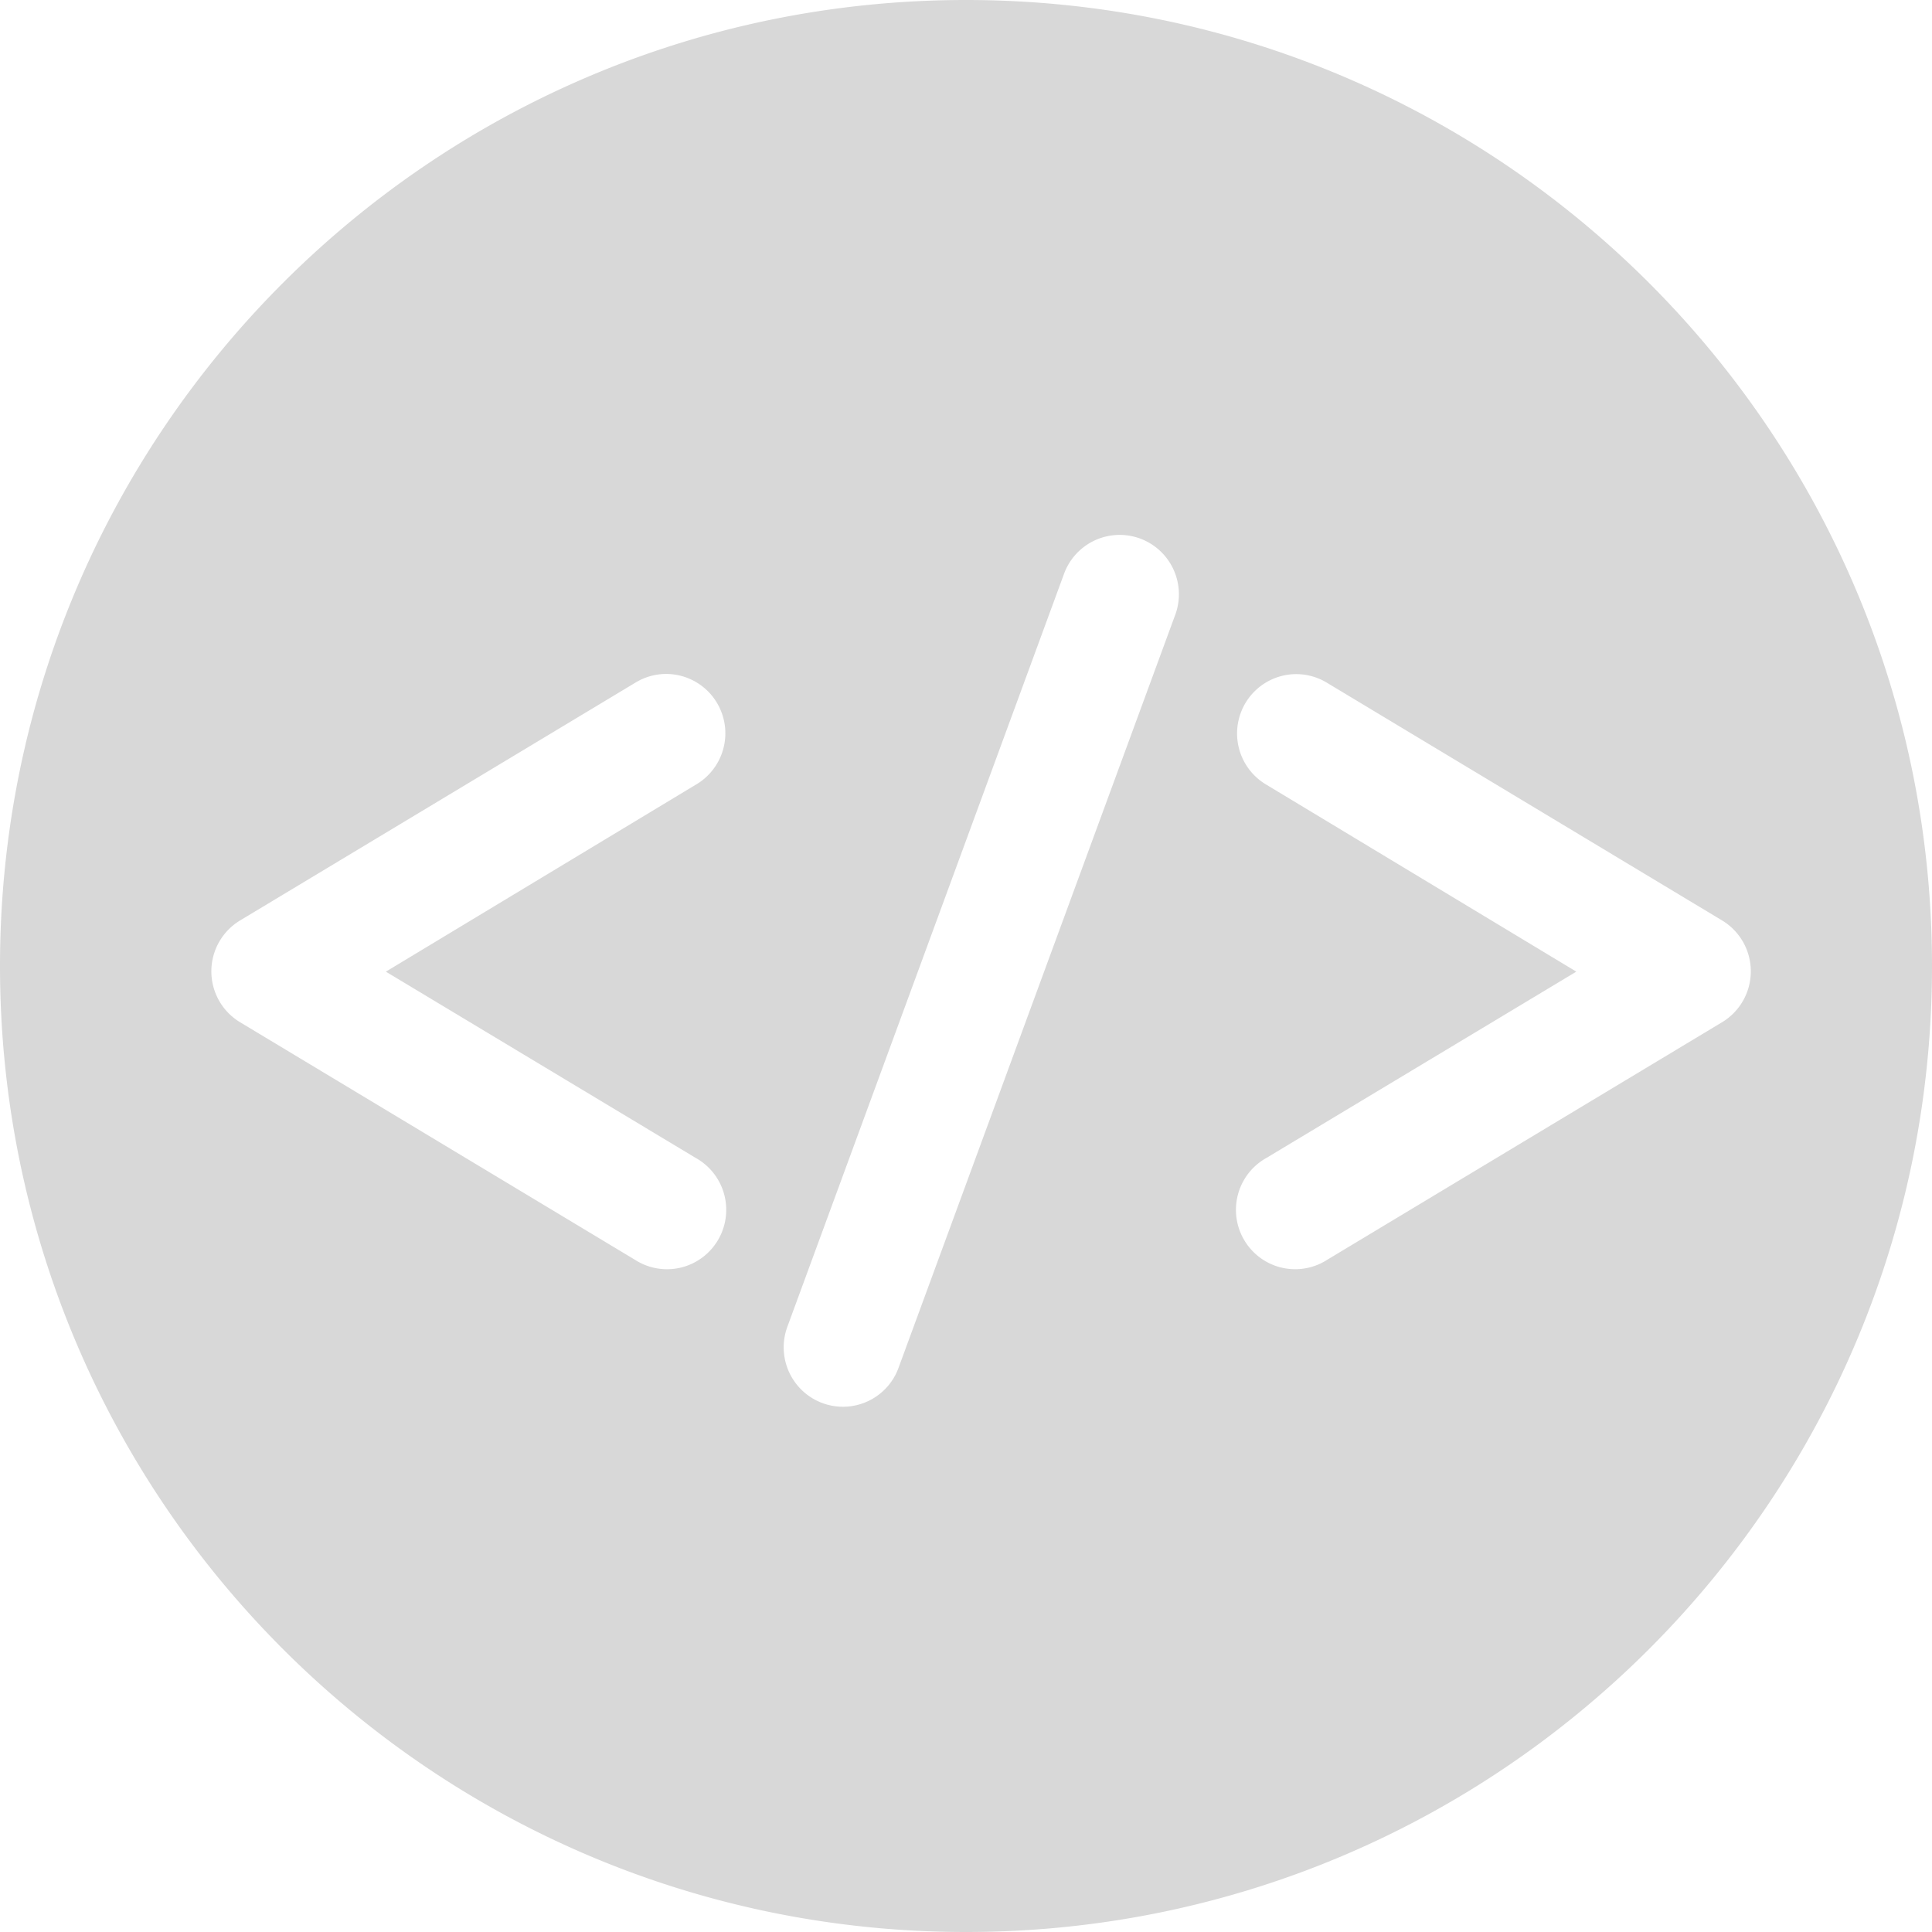 <svg width="128" height="128" xmlns="http://www.w3.org/2000/svg"><path d="M64 128c35.346 0 64-28.654 64-64 0-35.346-28.654-64-64-64C28.654 0 0 28.654 0 64c0 35.346 28.654 64 64 64zm9.909-92.552a3.925 3.925 0 0 0-3.433 2.622L52.168 87.893a3.943 3.943 0 0 0 .654 3.88 3.919 3.919 0 0 0 6.702-1.135l18.308-49.822a3.942 3.942 0 0 0-.486-3.769 3.92 3.92 0 0 0-3.437-1.599zM43.79 44.667a3.917 3.917 0 0 0-1.716.574L15.92 60.974a3.936 3.936 0 0 0-1.917 3.38c0 1.387.728 2.671 1.917 3.38l26.154 15.734c1.206.775 2.74.83 3.998.14a3.935 3.935 0 0 0 2.042-3.448 3.935 3.935 0 0 0-2.036-3.453L25.565 64.375 46.079 52a3.938 3.938 0 0 0 1.798-4.59 3.924 3.924 0 0 0-4.086-2.744zm41.887 0a3.926 3.926 0 0 0-3.609 3.01A3.938 3.938 0 0 0 83.921 52l20.514 12.374-20.514 12.332a3.935 3.935 0 0 0-2.036 3.453 3.935 3.935 0 0 0 2.042 3.448 3.915 3.915 0 0 0 3.998-.14l26.154-15.734a3.936 3.936 0 0 0 1.917-3.38c0-1.387-.728-2.67-1.917-3.38L87.925 45.241a3.916 3.916 0 0 0-2.247-.574z" fill="#D8D8D8" fill-rule="evenodd"/></svg>